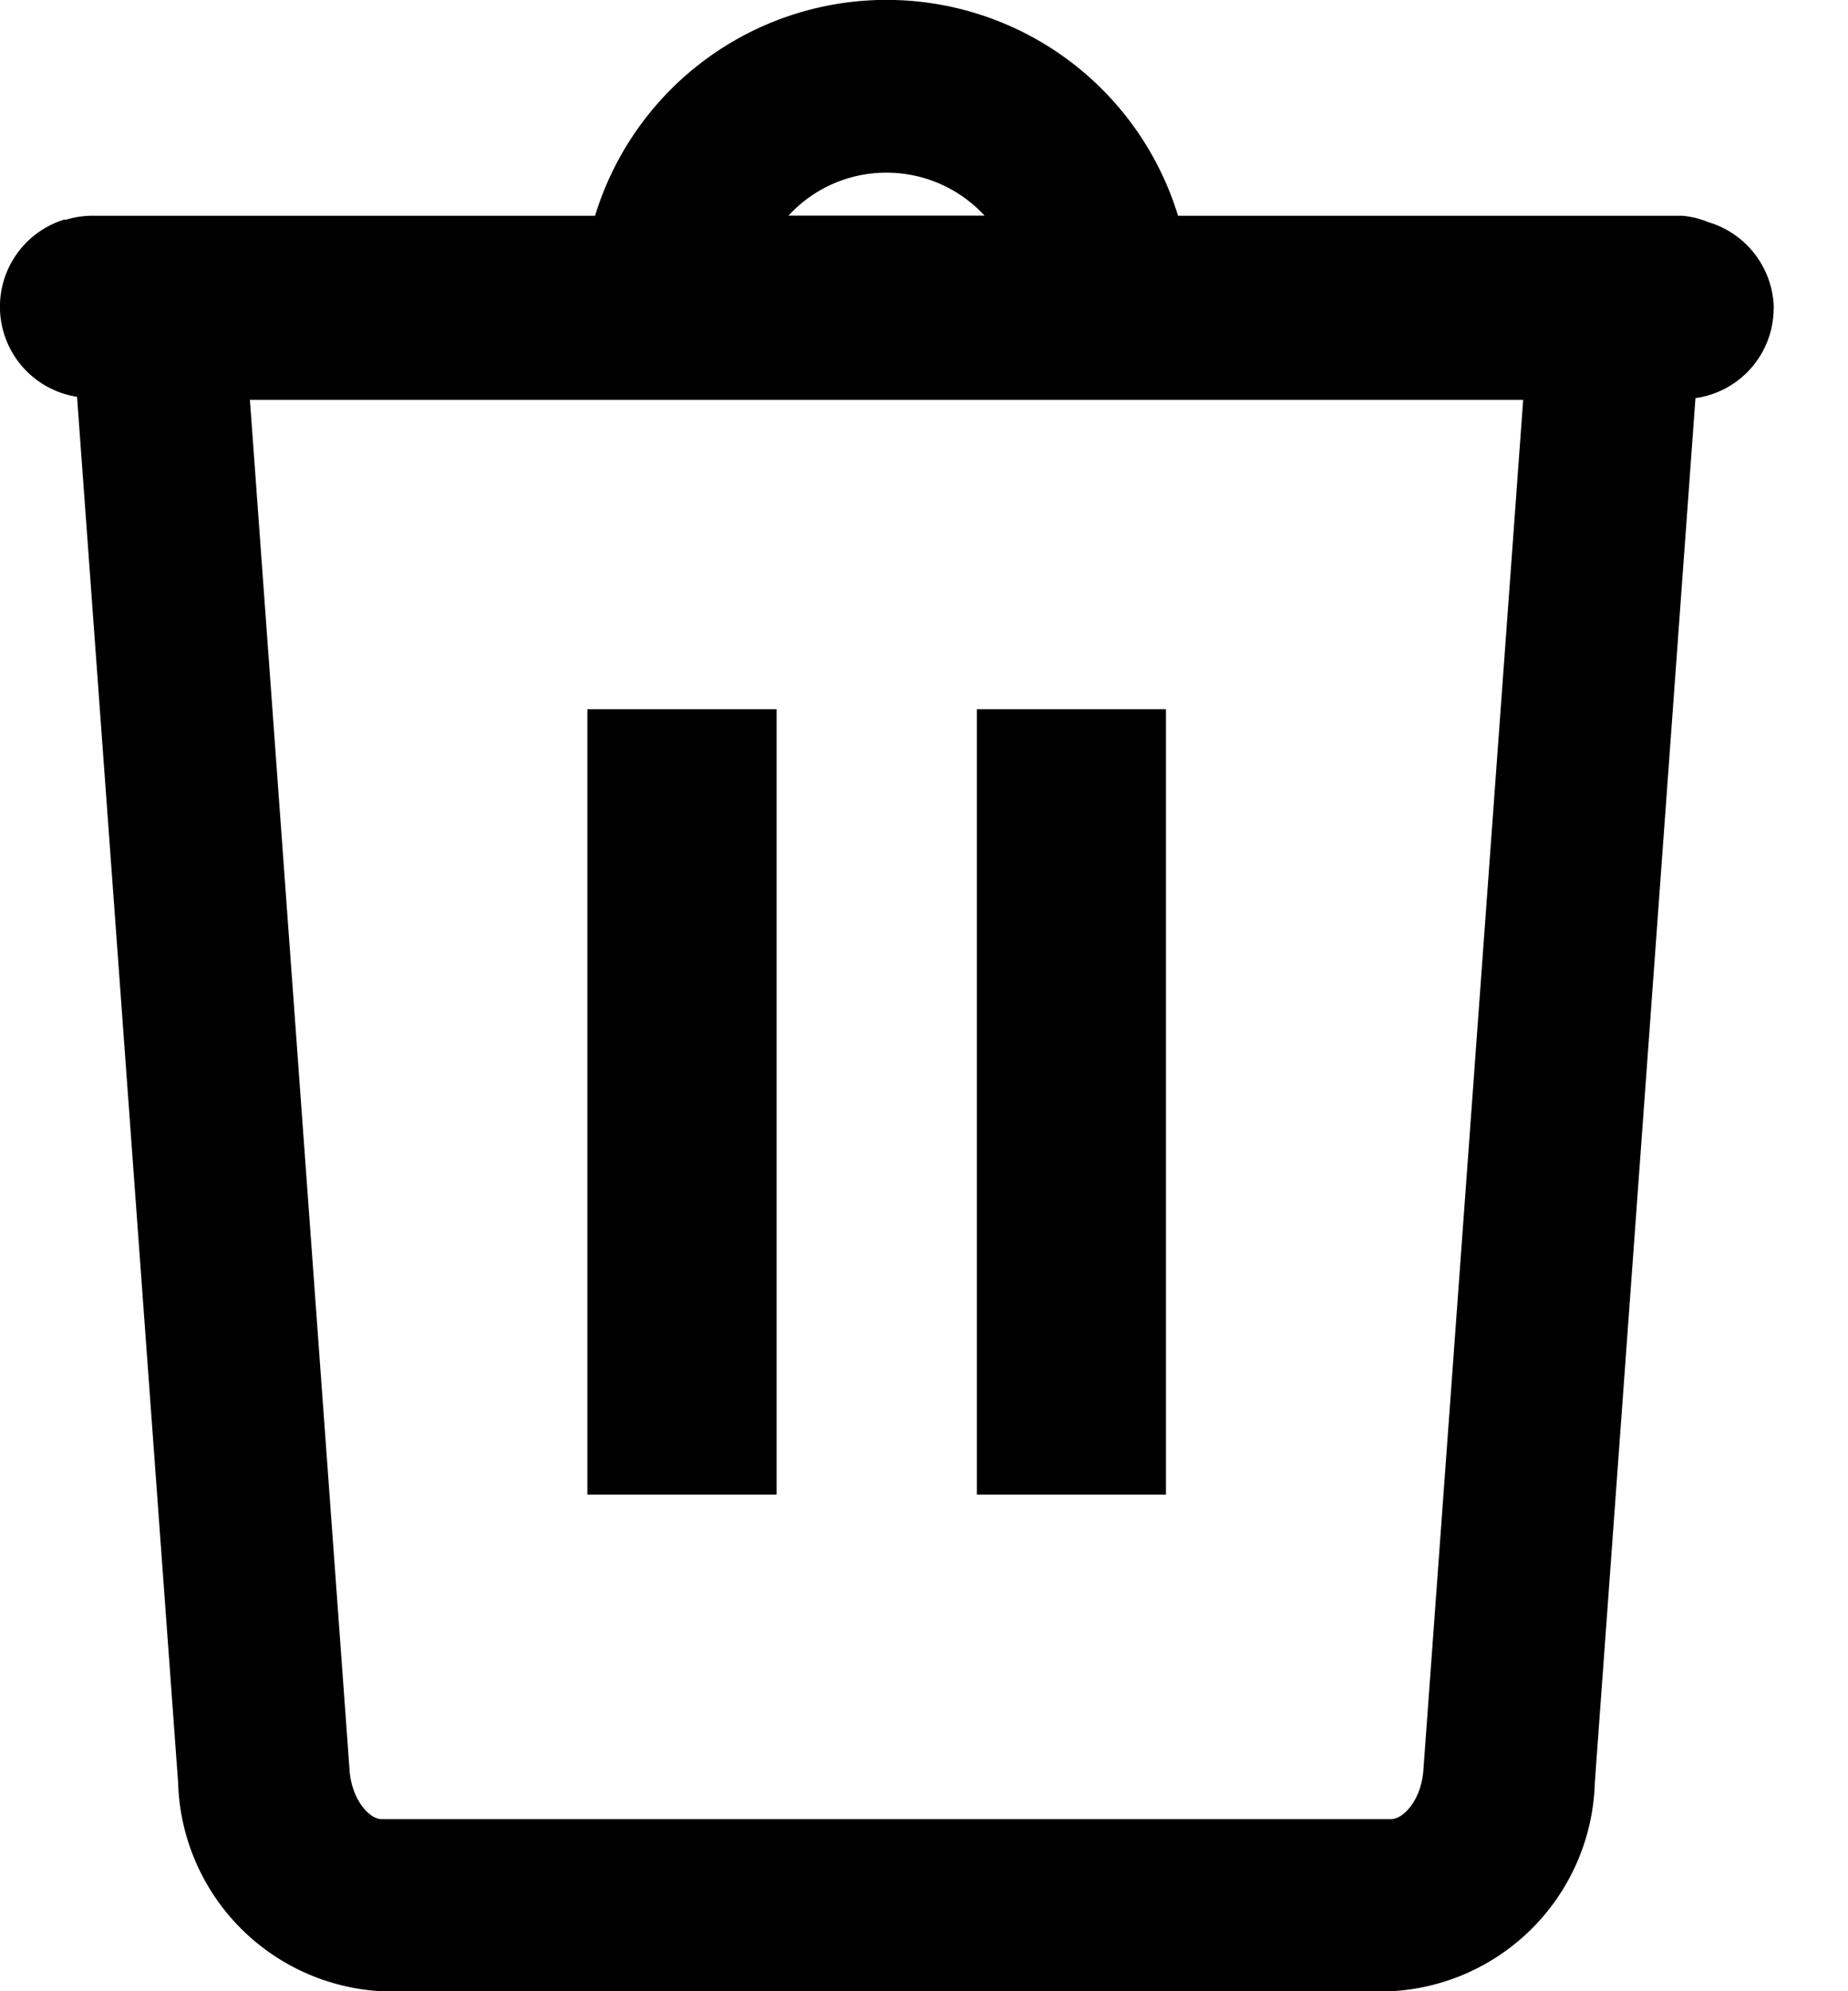 <svg fill="currentColor" xmlns="http://www.w3.org/2000/svg" viewBox="0 0 13 14">
  <path d="M8.202 4.986H6.872v5.522H8.202V4.986Zm-2.74 0H4.132v5.522h1.331V4.986Z"/>
  <path d="M12.478 2.167a.644.644 0 0 0-.46-.605.62.62 0 0 0-.184-.045H8.287a2.144 2.144 0 0 0-4.101 0H.639a.641.641 0 0 0-.172.027h-.015A.641.641 0 0 0 .542 2.79l.711 9.743A1.512 1.512 0 0 0 2.683 14h7.103a1.512 1.512 0 0 0 1.433-1.467l.708-9.734a.638.638 0 0 0 .55-.632Zm-6.242-.953a.938.938 0 0 1 .69.302H5.547a.932.932 0 0 1 .69-.302Zm3.55 11.576H2.683c-.082 0-.209-.133-.224-.345L1.758 2.811h8.957l-.702 9.634c-.015.212-.142.345-.227.345Z"/>
</svg>

